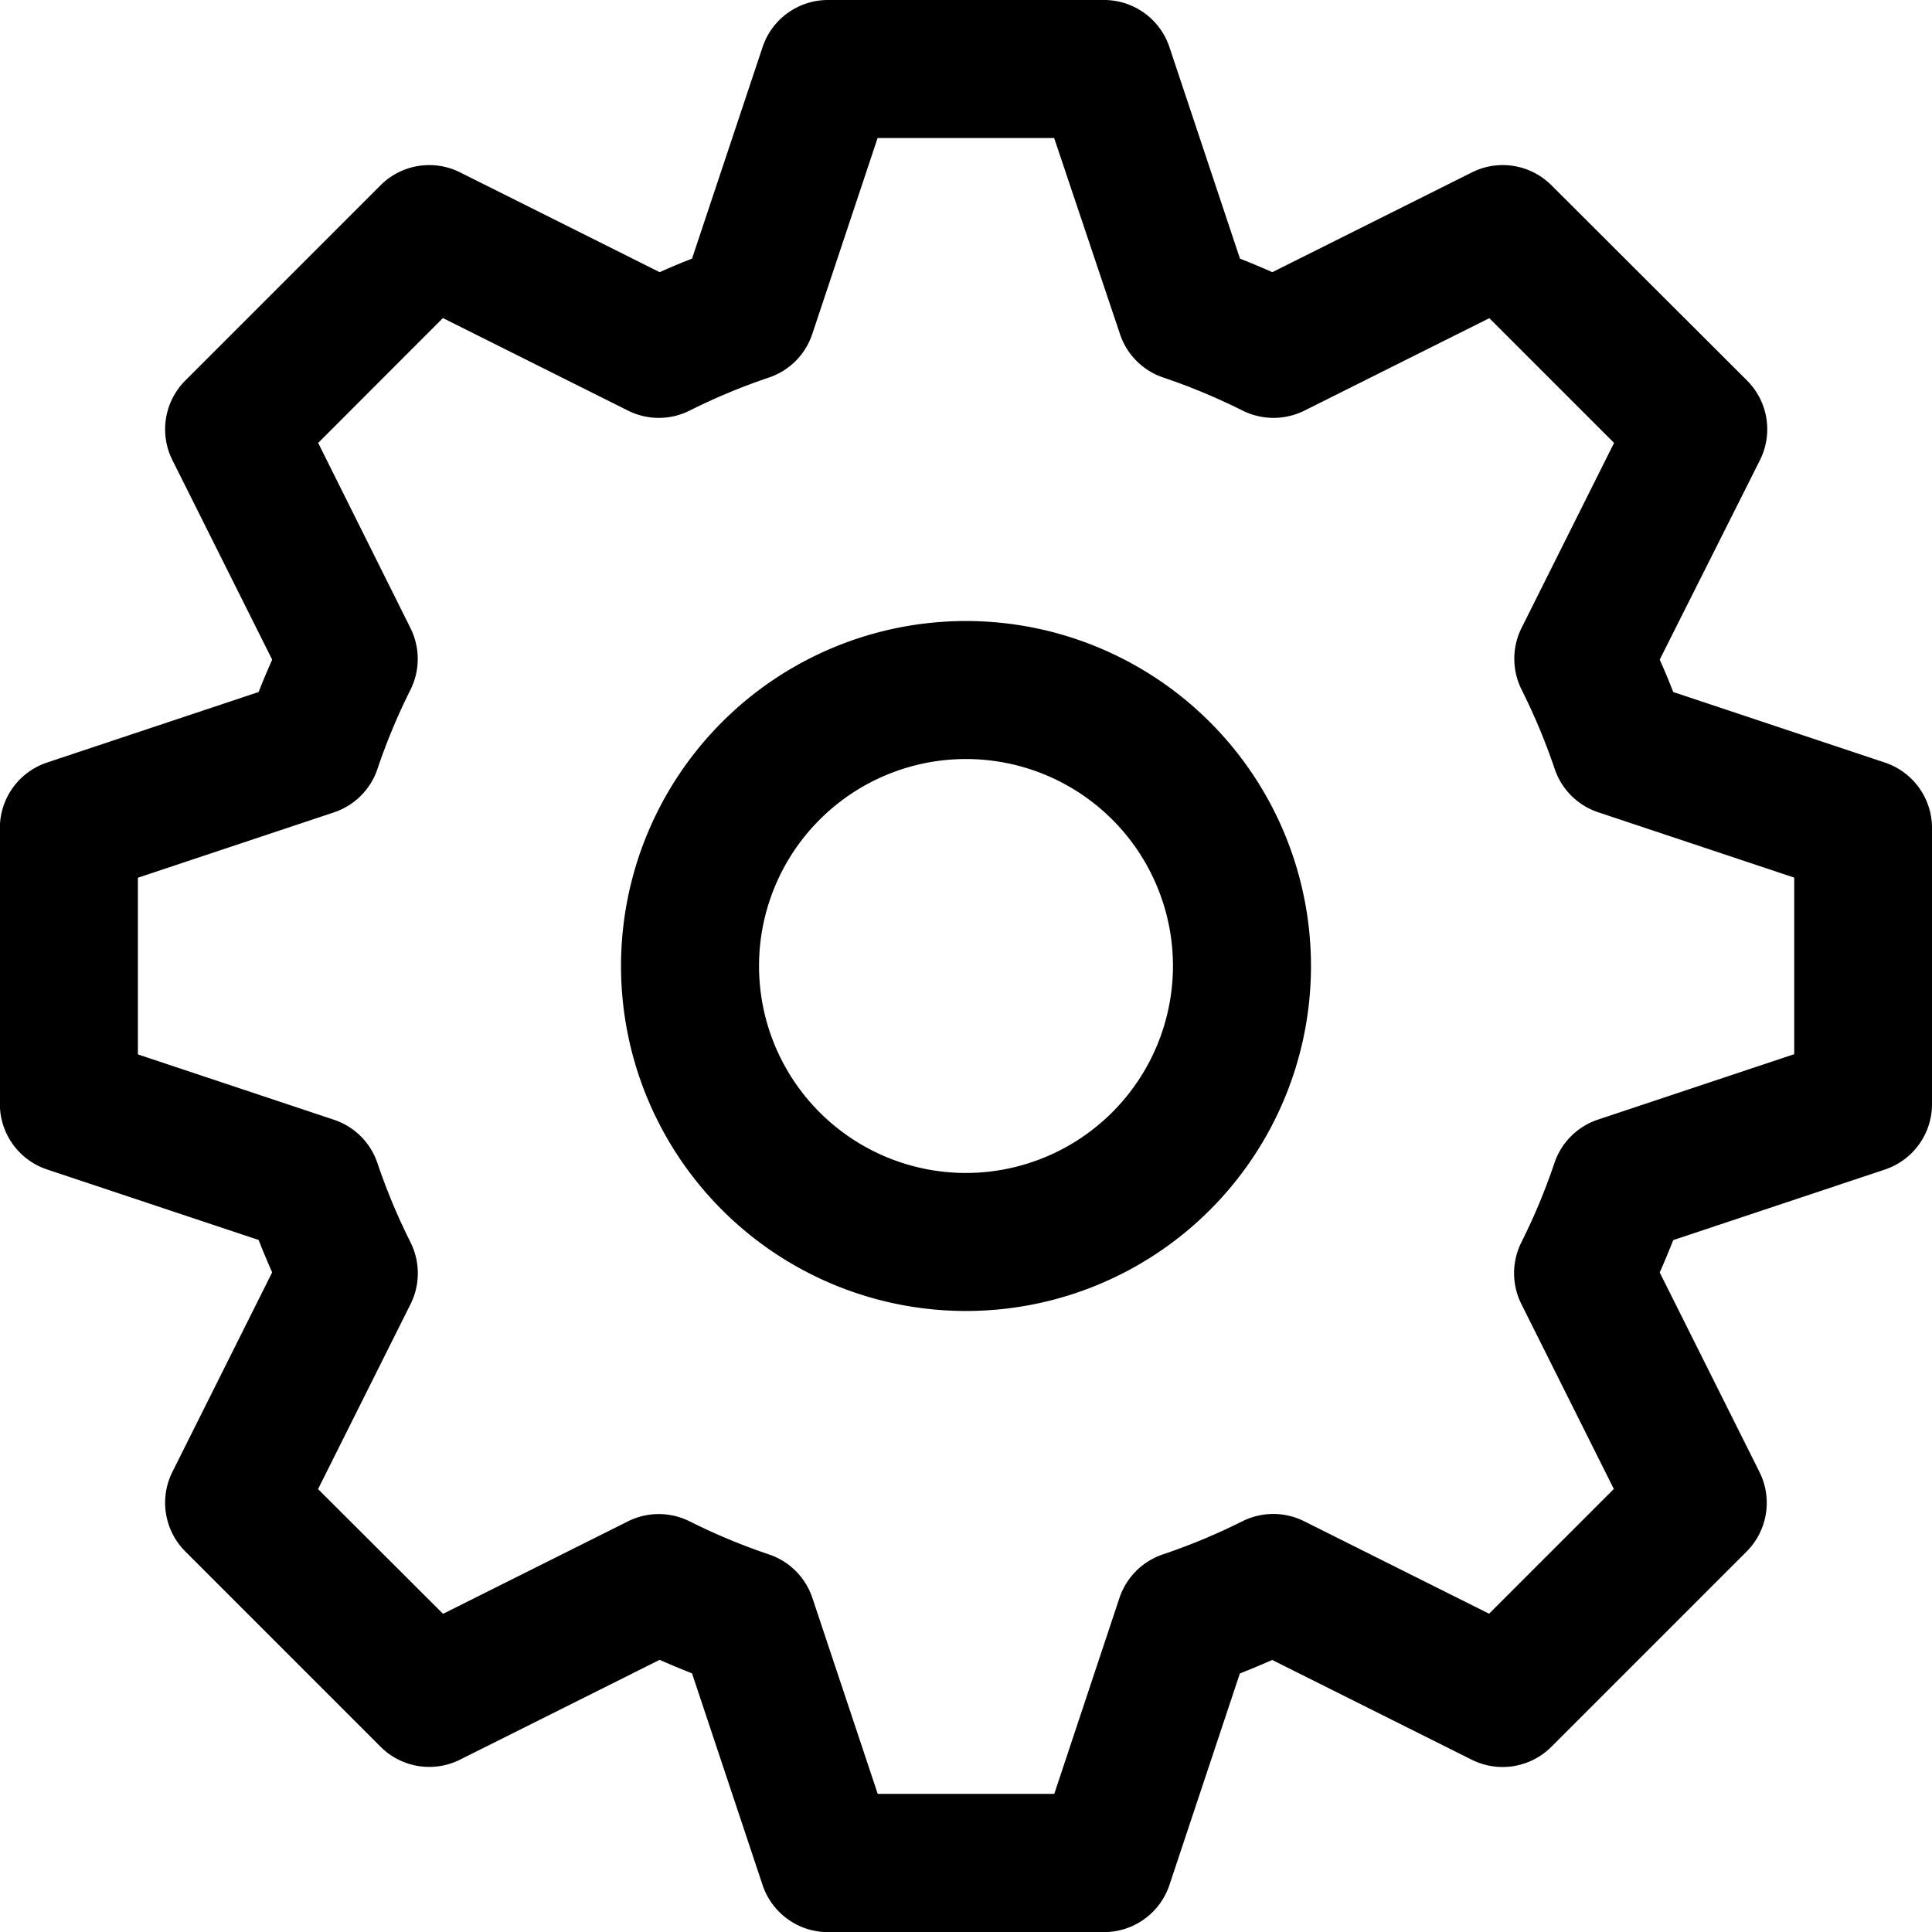 <svg xmlns="http://www.w3.org/2000/svg" width="16" height="16" viewBox="0 0 16 16">
  <path id="路径_677" data-name="路径 677" d="M17.434,8.141l-1.752-.584q-.052-.135-.112-.268L16.4,5.637a.571.571,0,0,0-.107-.66L14.674,3.361a.57.57,0,0,0-.66-.107l-1.652.826q-.133-.059-.268-.112L11.51,2.217a.571.571,0,0,0-.542-.391H8.682a.571.571,0,0,0-.542.391L7.556,3.968q-.135.052-.268.112L5.636,3.254a.57.57,0,0,0-.66.107L3.36,4.977a.571.571,0,0,0-.107.66l.826,1.652q-.059.132-.112.268l-1.752.584a.571.571,0,0,0-.391.542v2.286a.571.571,0,0,0,.391.542l1.752.584q.053.136.112.268l-.826,1.652a.571.571,0,0,0,.107.66l1.616,1.616a.57.57,0,0,0,.66.107l1.652-.826q.133.059.268.112l.584,1.752a.571.571,0,0,0,.542.391h2.286a.572.572,0,0,0,.542-.391l.583-1.751q.135-.053.268-.112l1.652.826a.571.571,0,0,0,.66-.107l1.616-1.616a.571.571,0,0,0,.107-.66l-.826-1.652q.059-.133.112-.268l1.752-.584a.571.571,0,0,0,.391-.542V8.683A.571.571,0,0,0,17.434,8.141Zm-.752,2.416-1.623.541a.57.57,0,0,0-.361.36,5.108,5.108,0,0,1-.274.657.571.571,0,0,0,0,.51l.766,1.532-1.033,1.033-1.532-.766a.572.572,0,0,0-.51,0,5.142,5.142,0,0,1-.657.274.572.572,0,0,0-.362.361l-.54,1.623H9.094L8.553,15.06a.57.57,0,0,0-.36-.361,5.108,5.108,0,0,1-.657-.274.571.571,0,0,0-.51,0l-1.532.766L4.459,14.158l.766-1.532a.572.572,0,0,0,0-.511,5.122,5.122,0,0,1-.274-.656.57.57,0,0,0-.361-.36l-1.623-.541V9.095l1.623-.541a.571.571,0,0,0,.361-.36,5.082,5.082,0,0,1,.273-.655.572.572,0,0,0,0-.512L4.46,5.494,5.493,4.46l1.532.766a.57.57,0,0,0,.512,0,5.077,5.077,0,0,1,.655-.273.57.57,0,0,0,.36-.361l.541-1.623h1.462L11.1,4.592a.57.57,0,0,0,.36.361,5.108,5.108,0,0,1,.657.274.575.575,0,0,0,.51,0l1.532-.766,1.033,1.033-.766,1.532a.572.572,0,0,0,0,.511,5.12,5.12,0,0,1,.274.656.57.57,0,0,0,.361.36l1.623.541v1.462ZM9.825,6.969a2.857,2.857,0,1,0,2.857,2.857A2.858,2.858,0,0,0,9.825,6.969Zm0,4.571a1.714,1.714,0,1,1,1.714-1.714A1.716,1.716,0,0,1,9.825,11.54Z" transform="translate(-1.825 -1.826)" />
</svg>
